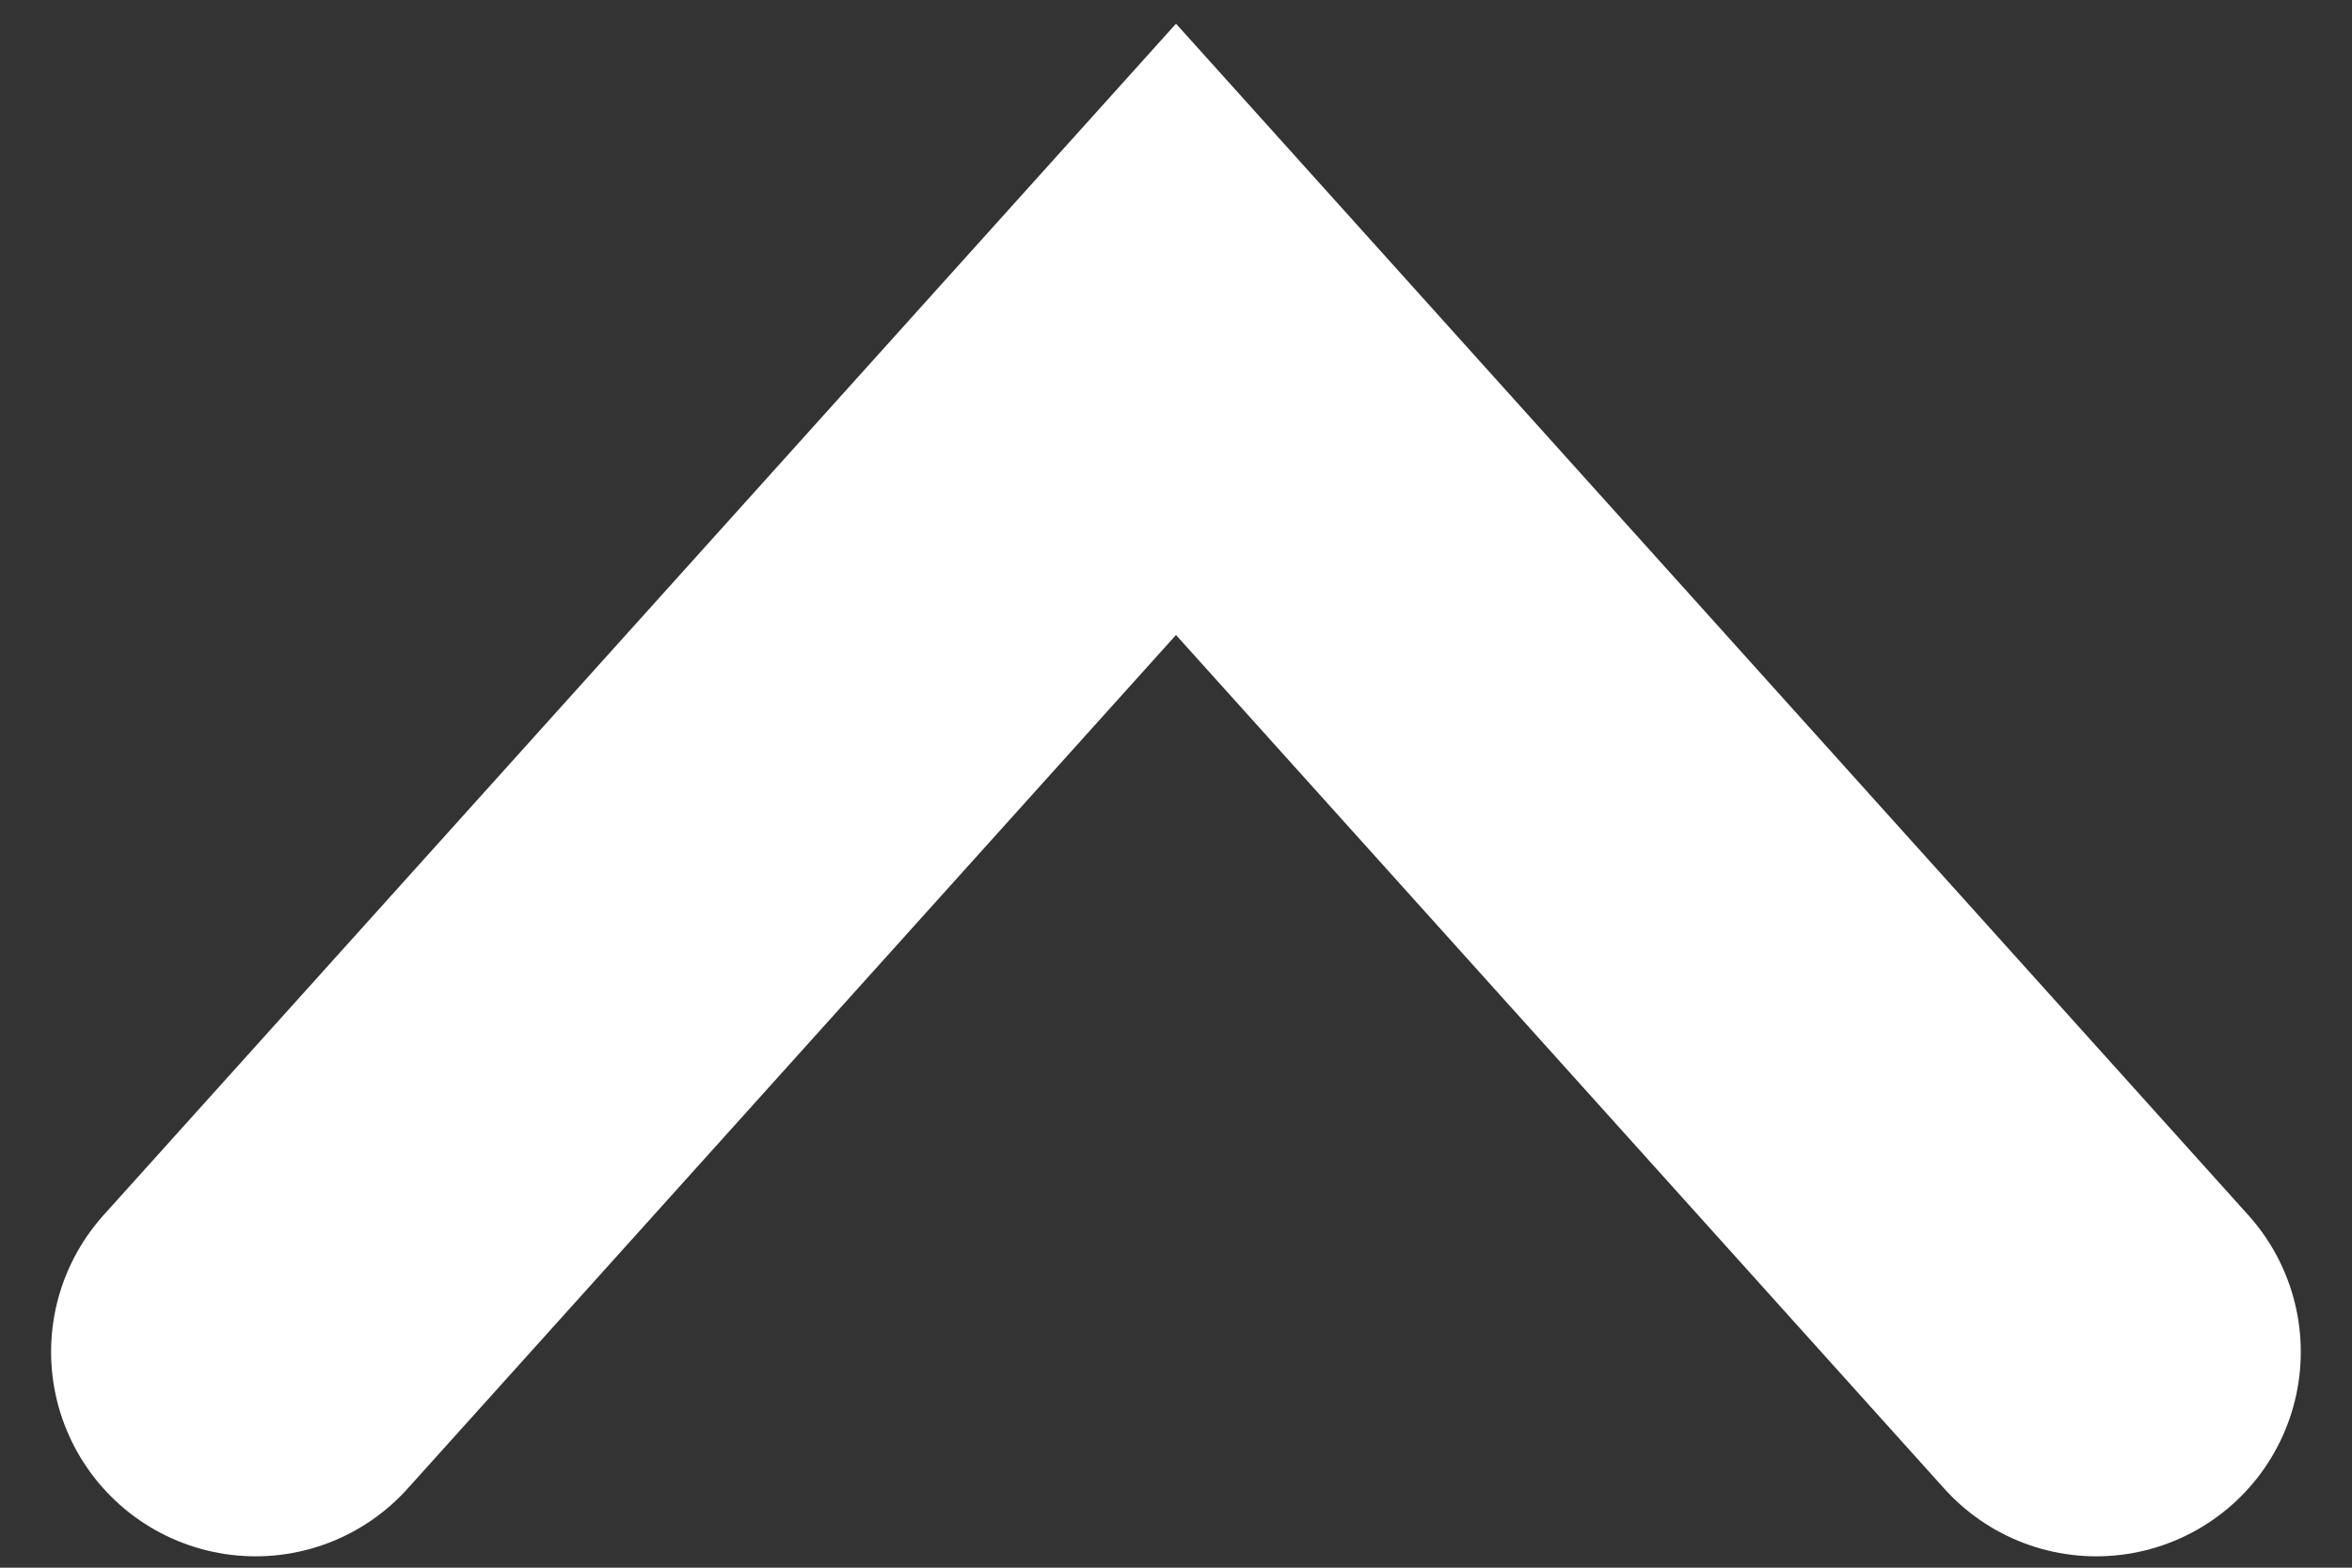 <svg xmlns="http://www.w3.org/2000/svg" width="18" height="12" viewBox="0 0 18 12" fill="none">
  <rect x="0" y="0" width="18" height="12" fill="#333333" stroke="none"/>
  <path d="M10.348 1.957L2.521 9L10.348 16.044" 
        stroke="white" 
        stroke-width="3.13" 
        stroke-linecap="round" 
        transform="rotate(90 9 9)" />
</svg>

